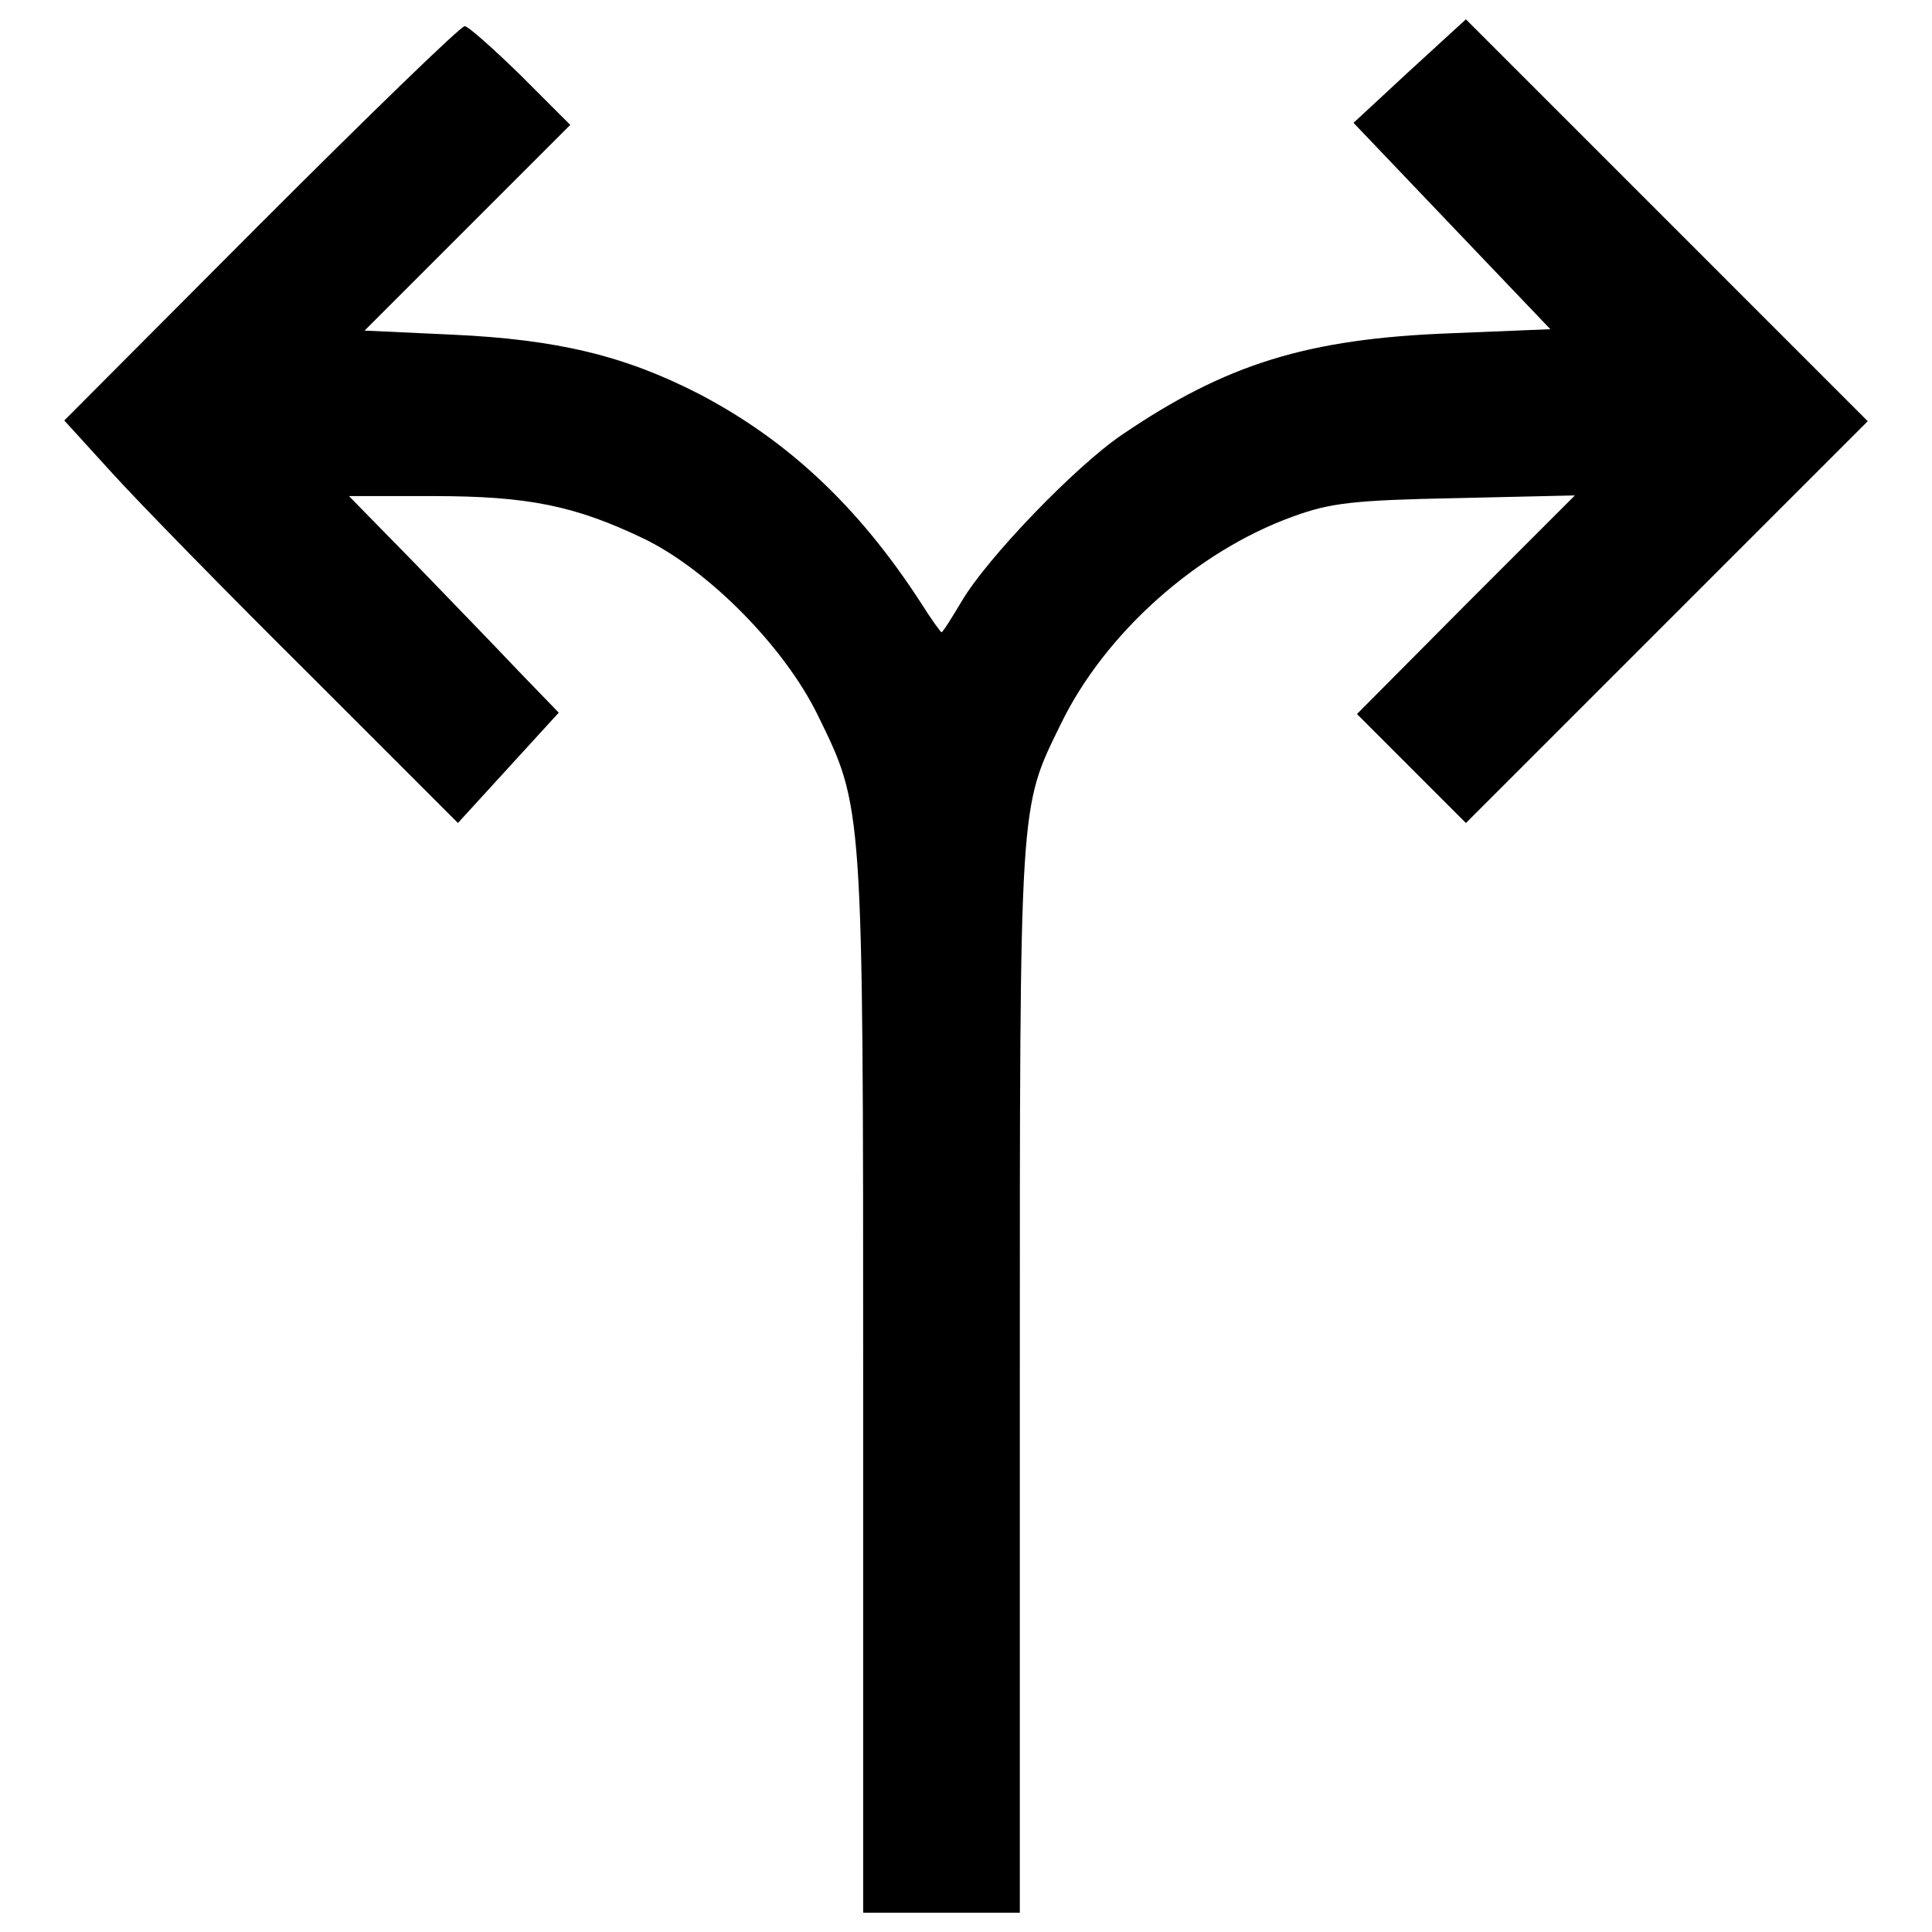 <?xml version="1.0" encoding="utf-8"?>
<!-- Svg Vector Icons : http://www.sfont.cn -->
<!DOCTYPE svg PUBLIC "-//W3C//DTD SVG 1.1//EN" "http://www.w3.org/Graphics/SVG/1.1/DTD/svg11.dtd">
<svg version="1.1" xmlns="http://www.w3.org/2000/svg" xmlns:xlink="http://www.w3.org/1999/xlink" x="0px" y="0px" viewBox="0 0 1000 1000" enable-background="new 0 0 1000 1000" xml:space="preserve">
<g><g transform="translate(0,511) scale(0.1,-0.1)"><path d="M7294.9,4742.1l-289.1-267.9l507.6-532.3l511.2-535.8l-518.2-21.2c-740.3-28.2-1159.8-158.6-1699.2-525.3c-239.7-162.2-698-638.1-828.4-860.1c-52.9-88.1-98.7-162.2-105.8-162.2c-3.5,0-52.9,67-105.8,151.6c-324.3,500.6-690.9,842.5-1149.2,1082.2c-384.2,197.4-733.2,282-1276.1,306.7l-454.8,21.1l532.3,532.3l532.3,532.3l-257.3,257.3c-141,137.5-271.4,253.8-289.1,253.8c-21.2,0-493.5-458.3-1054-1018.8L332.7,2933.7l250.3-275c137.5-151.6,595.8-620.4,1018.8-1039.9l768.5-768.5l260.9,285.5l260.9,285.5l-208,215c-112.8,119.9-359.6,373.7-542.9,564l-334.9,341.9h437.1c490,0,733.2-49.4,1092.8-222.1c331.4-162.2,722.7-557,895.4-909.5c236.2-482.9,236.2-447.7,236.2-3475.8v-2725h405.4h405.4v2760.2c0,3021.1-3.5,2950.6,211.5,3391.2c229.1,472.4,705,895.4,1202.1,1075.2c193.8,70.5,310.2,84.6,842.5,95.2l616.9,14.1l-564-564l-564-567.6l282-282l282-282l1039.9,1039.9l1039.9,1039.9L8627.4,3970.1L7587.5,5010L7294.9,4742.1z"/></g></g>
</svg>
